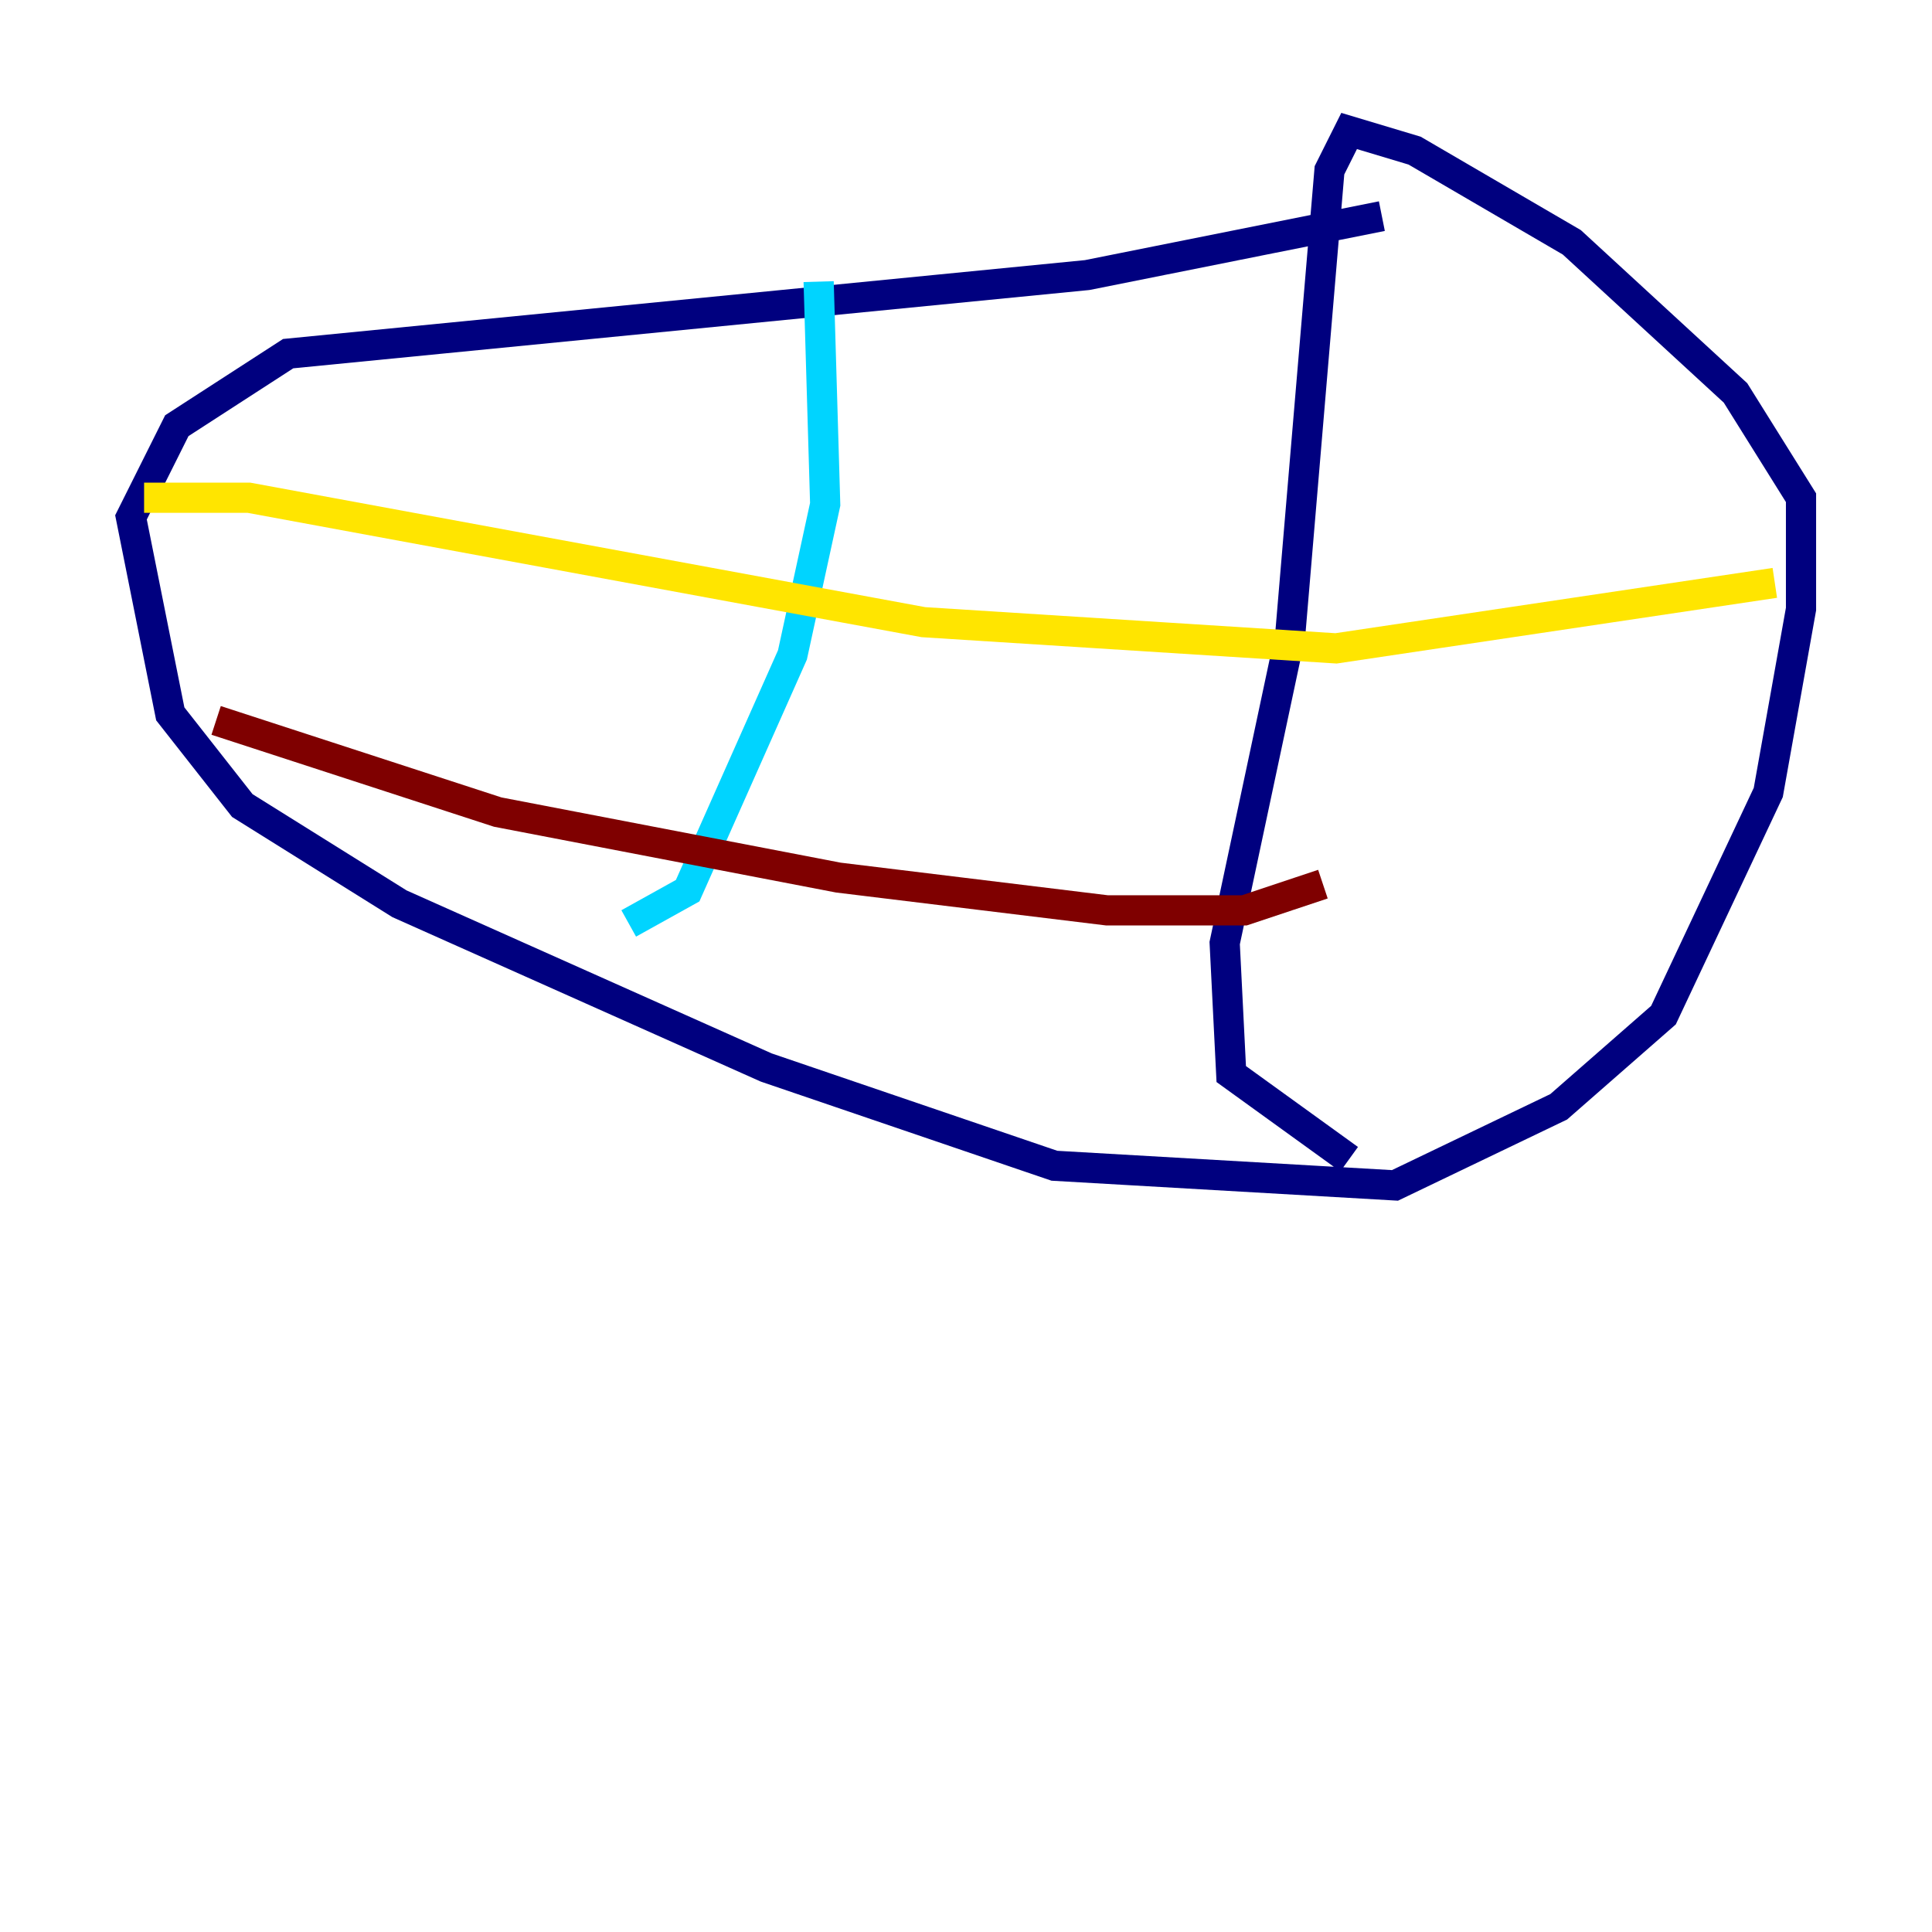 <?xml version="1.0" encoding="utf-8" ?>
<svg baseProfile="tiny" height="128" version="1.2" viewBox="0,0,128,128" width="128" xmlns="http://www.w3.org/2000/svg" xmlns:ev="http://www.w3.org/2001/xml-events" xmlns:xlink="http://www.w3.org/1999/xlink"><defs /><polyline fill="none" points="91.552,14.319 72.027,18.224 19.091,23.43 11.715,28.203 8.678,34.278 11.281,47.295 16.054,53.37 26.468,59.878 50.766,70.725 69.858,77.234 92.42,78.536 103.268,73.329 110.21,67.254 117.153,52.502 119.322,40.352 119.322,32.976 114.983,26.034 104.136,16.054 93.722,9.98 89.383,8.678 88.081,11.281 85.478,42.088 81.139,62.481 81.573,71.159 89.383,76.8" stroke="#00007f" stroke-width="2" /><polyline fill="none" points="54.237,18.658 54.671,33.41 52.502,43.39 45.559,59.01 41.654,61.18" stroke="#00d4ff" stroke-width="2" /><polyline fill="none" points="9.546,32.976 16.488,32.976 61.18,41.22 88.515,42.956 117.586,38.617" stroke="#ffe500" stroke-width="2" /><polyline fill="none" points="14.319,47.729 32.976,53.803 55.539,58.142 73.329,60.312 82.441,60.312 87.647,58.576" stroke="#7f0000" stroke-width="2" /></svg>
